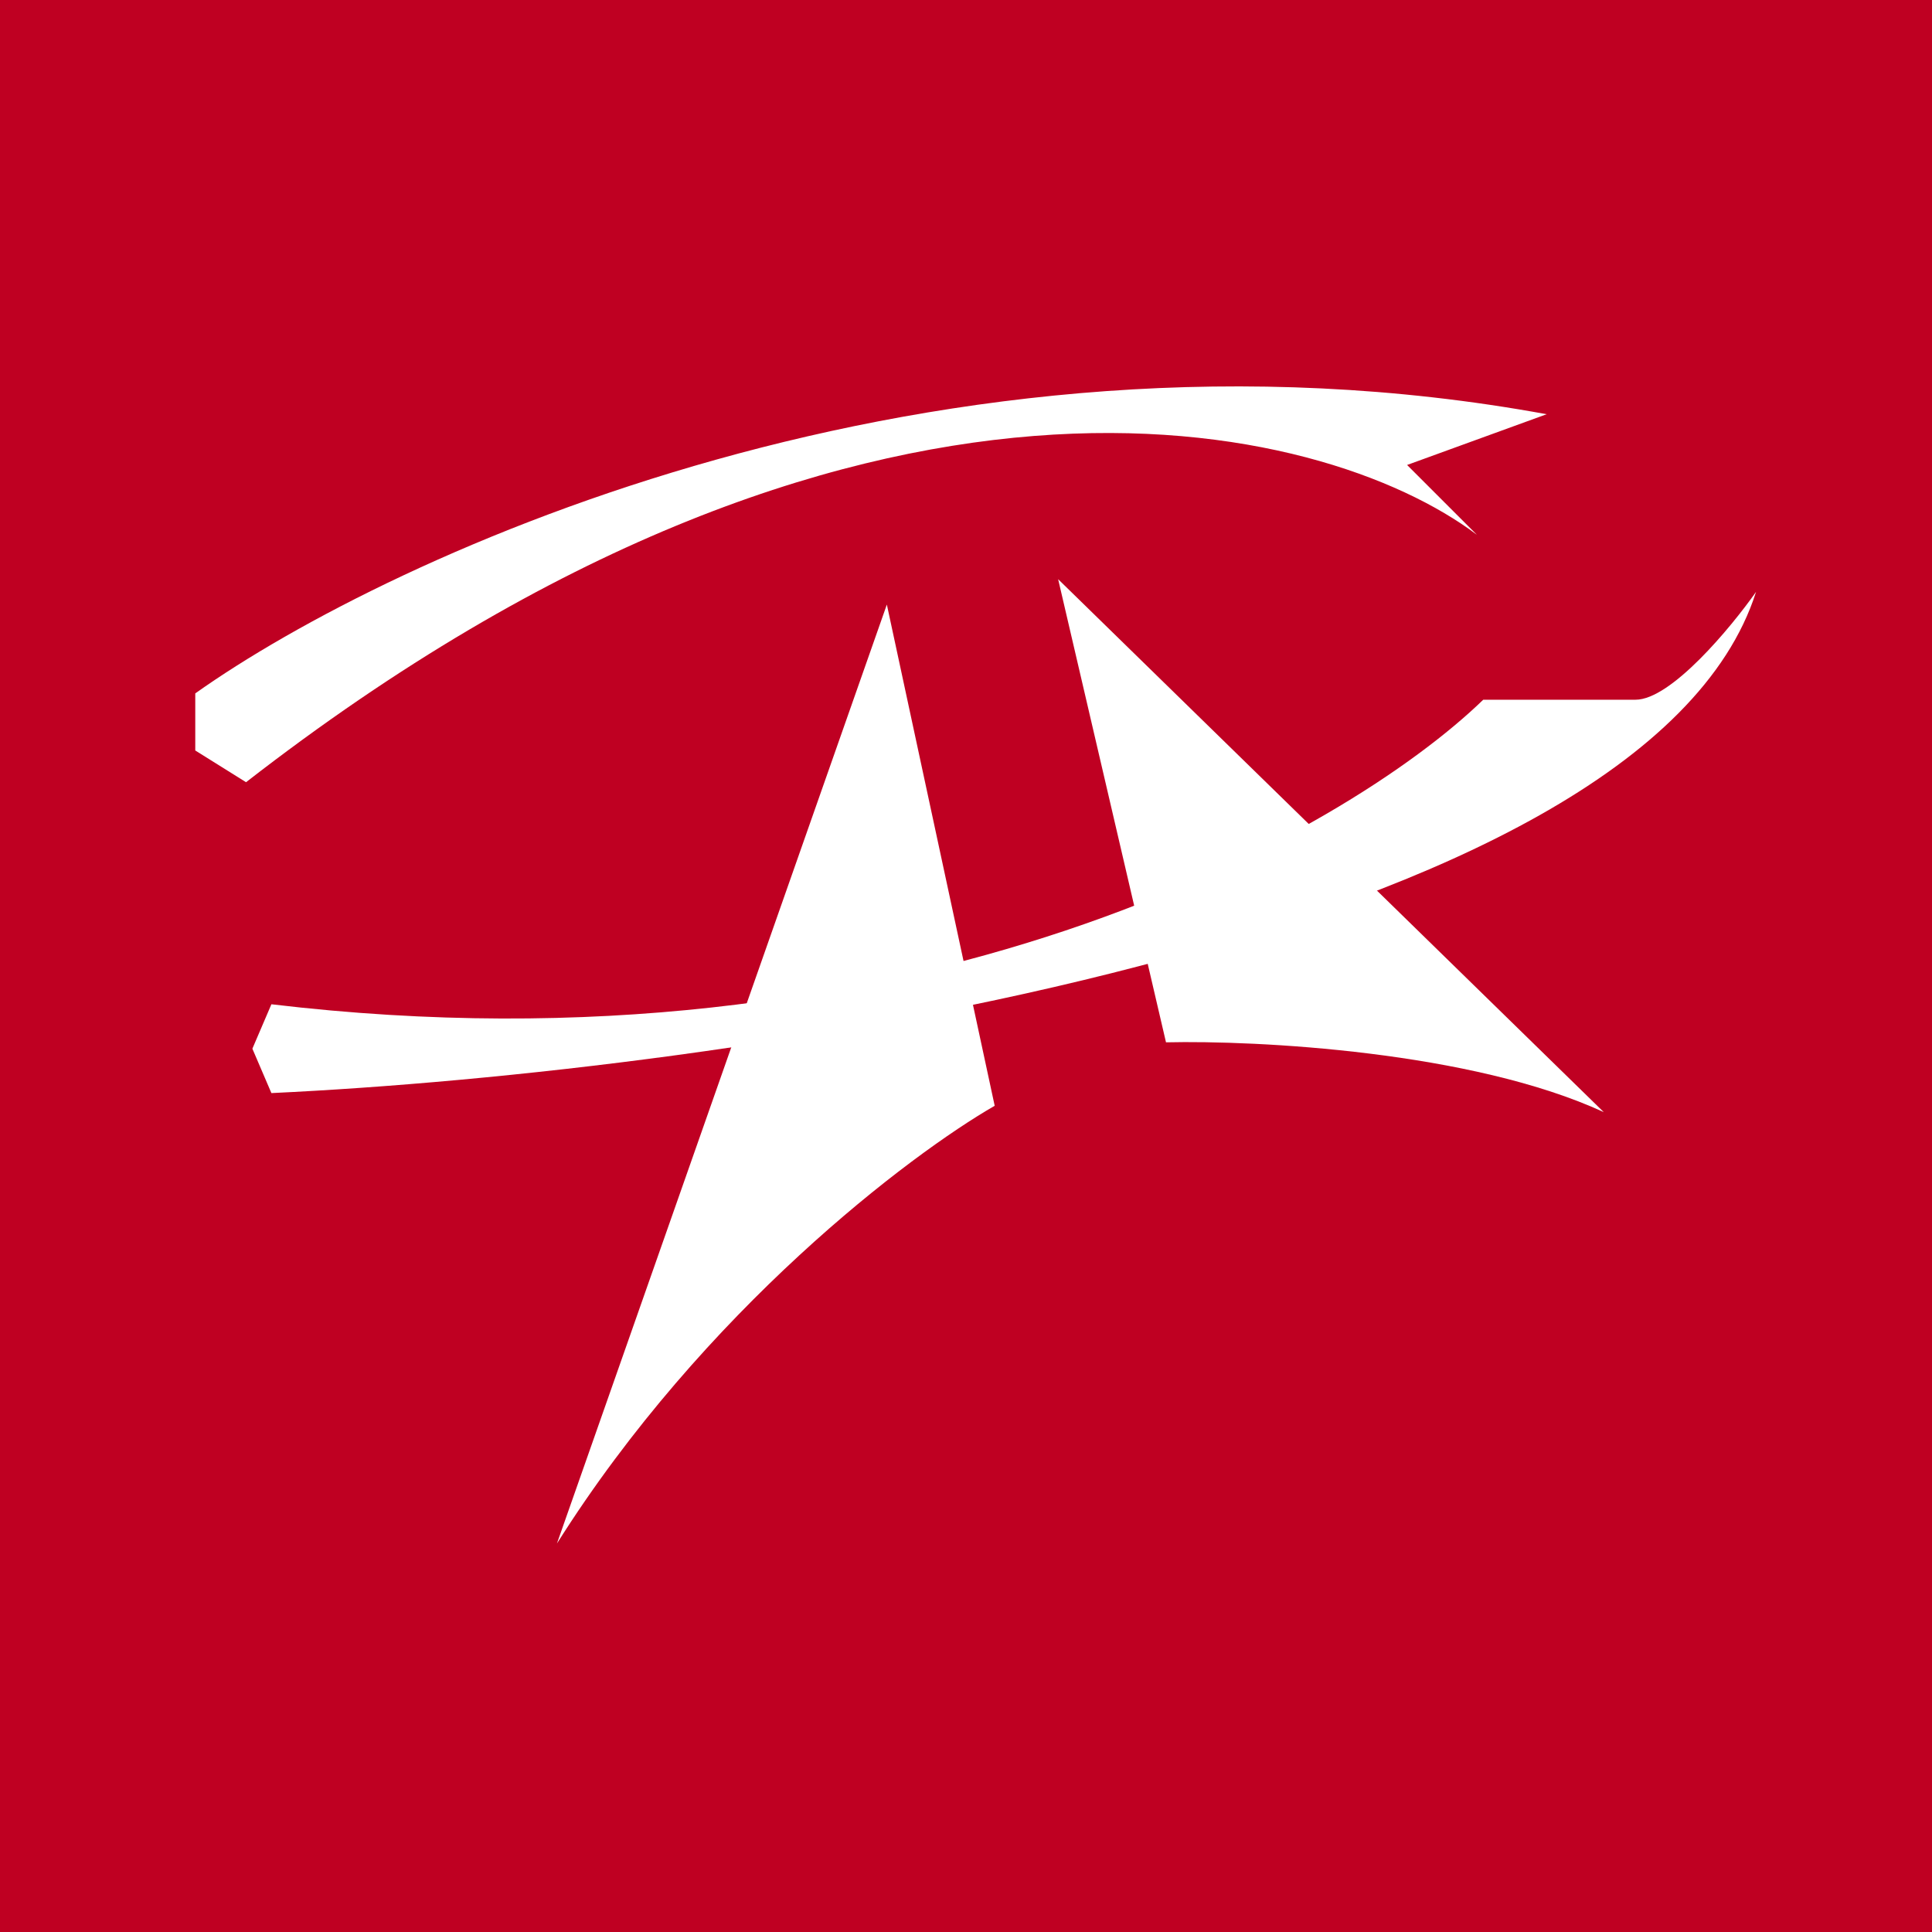 <svg width="100" height="100" viewBox="0 0 100 100" fill="none" xmlns="http://www.w3.org/2000/svg">
<rect width="100" height="100" fill="#BF0022"/>
<path d="M60.352 53.951L54.769 29.979L83.011 57.564C76.18 54.411 65.059 53.842 60.352 53.951Z" fill="white"/>
<path d="M51.485 57.235L45.903 31.292L28.826 79.894C36.445 67.809 47.107 59.753 51.485 57.235Z" fill="white"/>
<path d="M10.107 38.845L12.735 40.487C44.523 15.792 68.452 21.659 76.443 27.68L72.831 24.067L80.055 21.44C48.53 15.661 20.288 28.665 10.107 35.89V38.845Z" fill="white"/>
<path d="M13.063 54.28L14.048 51.981C47.15 55.922 69.656 43.114 76.772 36.218H84.653C86.492 36.218 89.579 32.496 90.893 30.635C85.113 48.763 37.255 55.484 14.048 56.578L13.063 54.28Z" fill="white"/>
</svg>
